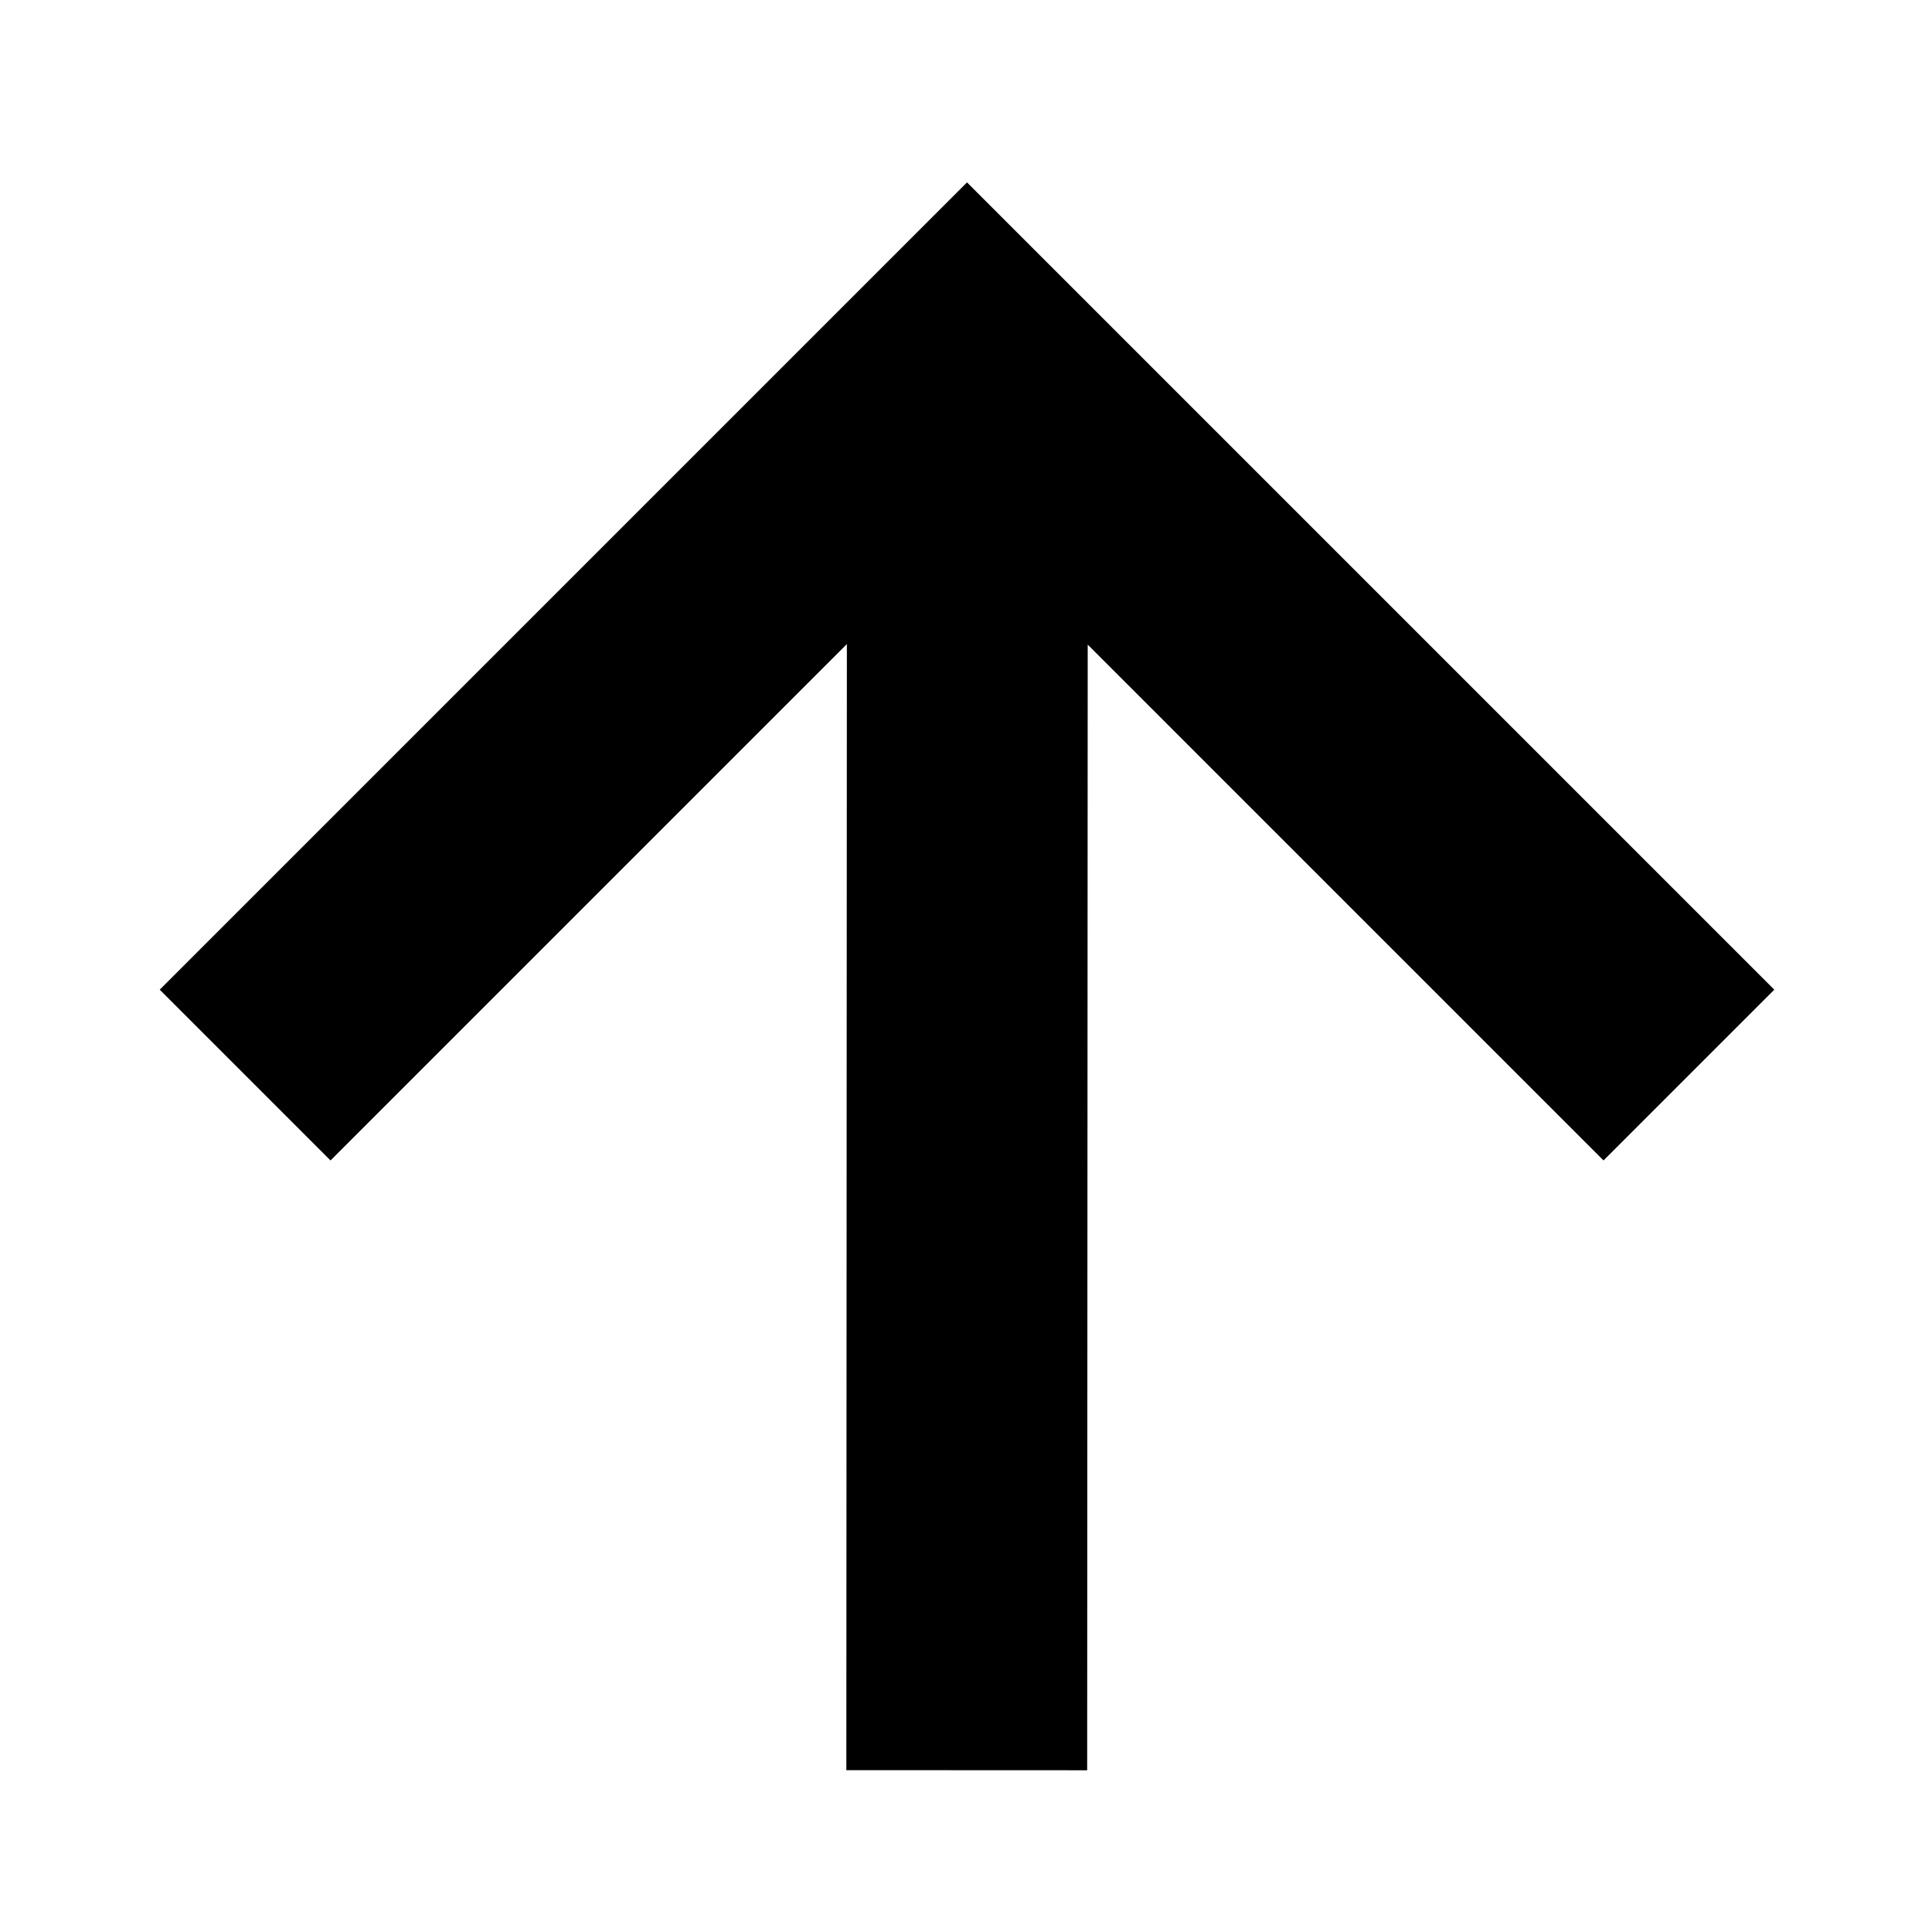 <svg width="240" height="240" viewBox="0 0 240 240" xmlns="http://www.w3.org/2000/svg">
  <path d="M135.119 80.078l64.076 64.077 21.213-21.214-89.676-89.676-10.607-10.607L19.842 122.941l21.213 21.214 64.147-64.147-.067 139.887 29.917.013.067-139.83z" fill-rule="nonzero"/>
</svg>
